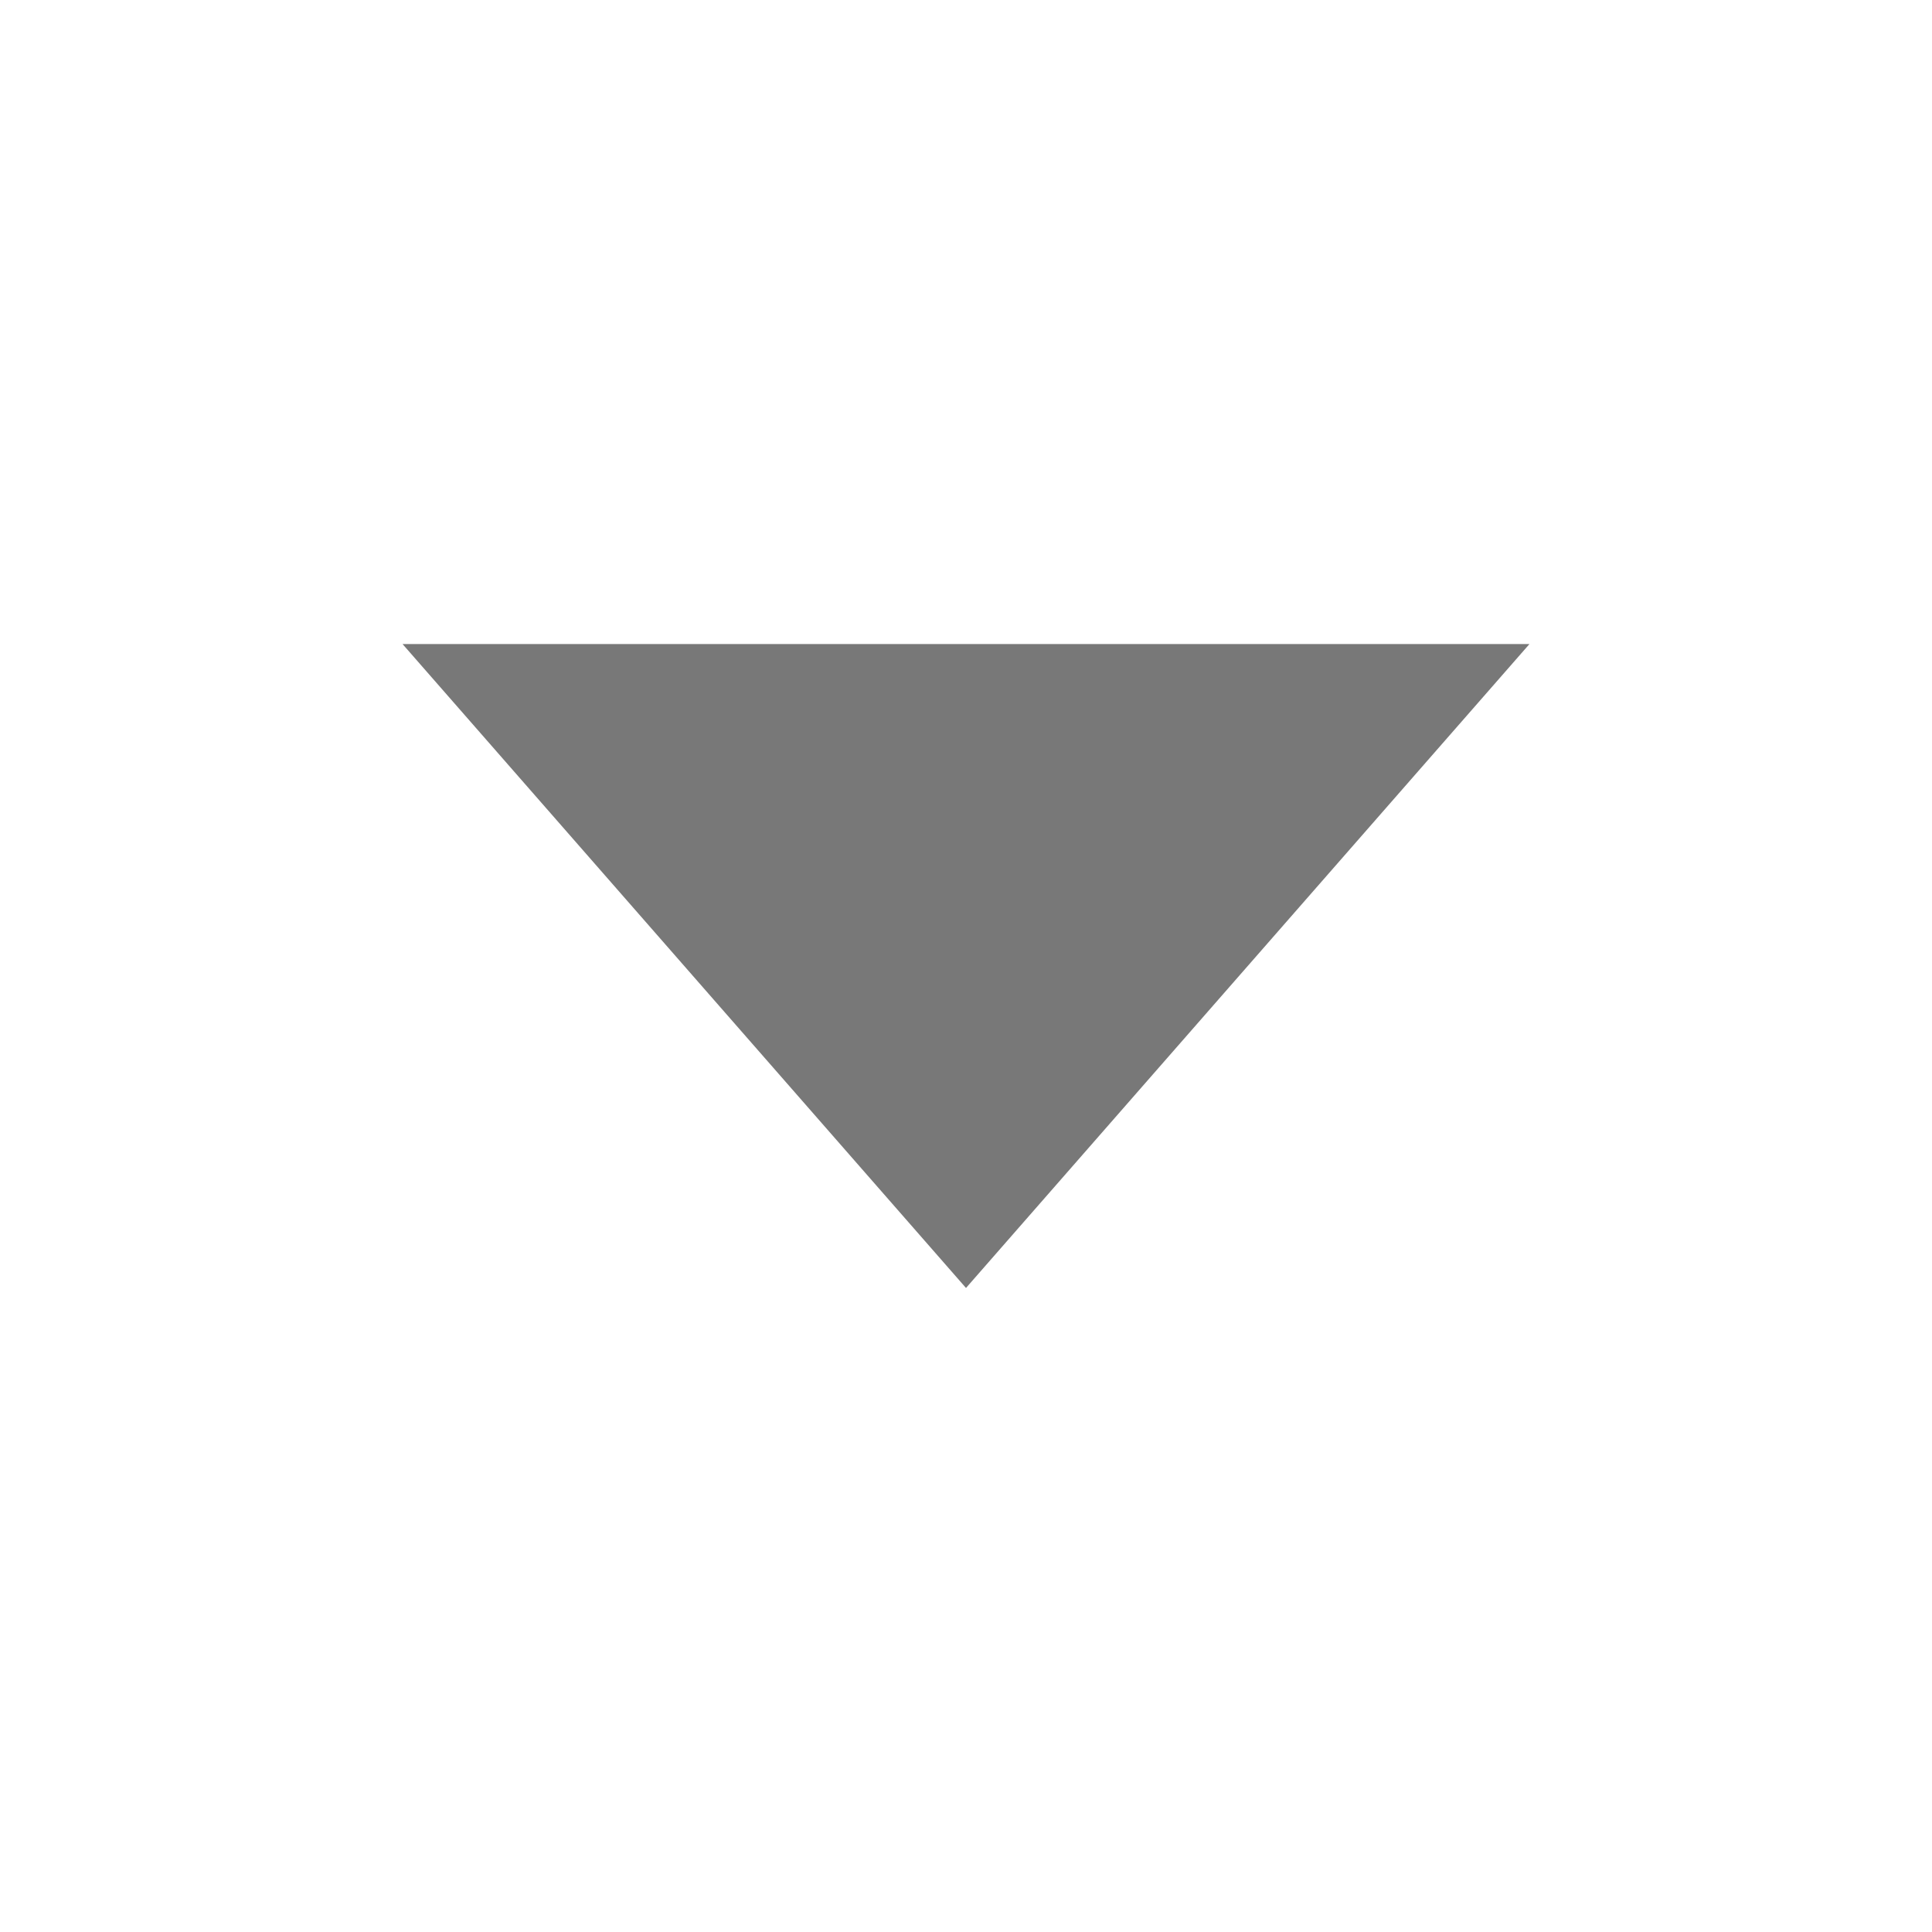 <svg width="20" height="20" viewBox="0 0 20 20" fill="none" xmlns="http://www.w3.org/2000/svg">
<path fill-rule="evenodd" clip-rule="evenodd" d="M4.167 6.667L10 13.333L15.833 6.667H4.167Z" fill="#787878"/>
</svg>
